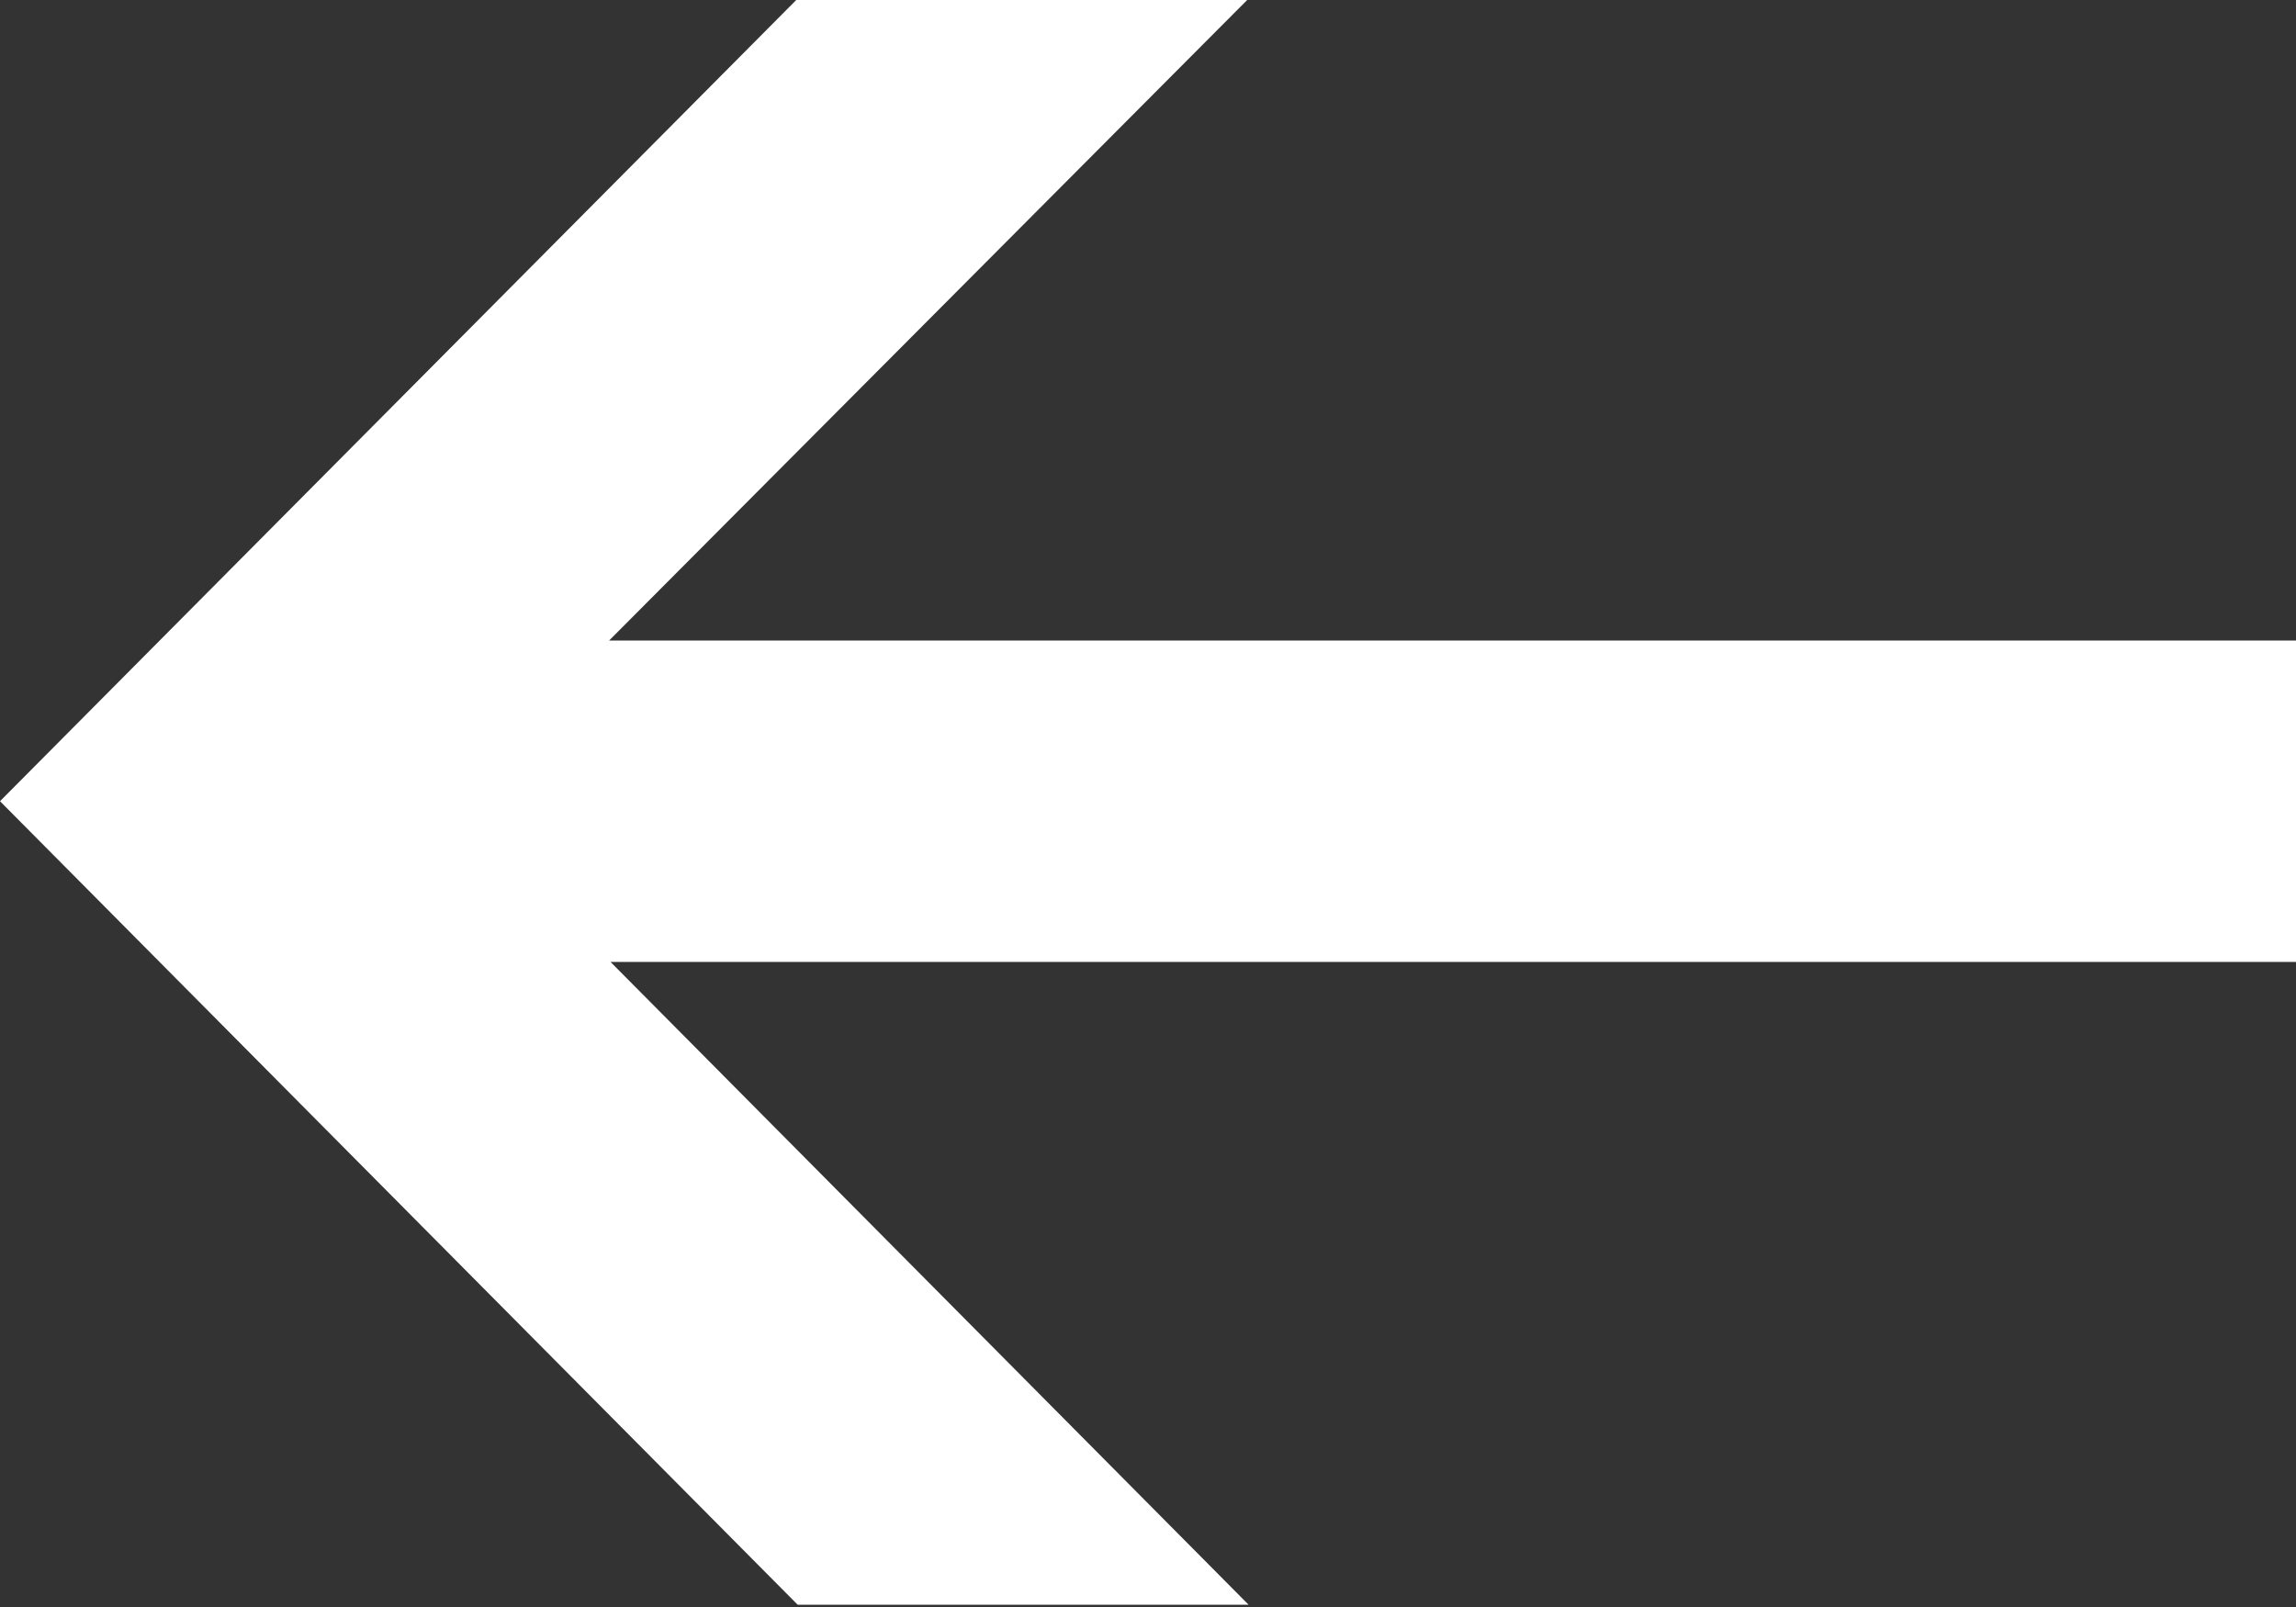 <svg xmlns="http://www.w3.org/2000/svg" width="10" height="7" viewBox="0 0 10 7">
  <rect x="0" y="0" width="10" height="7" fill="#333333" stroke="none"/>
  <defs>
    <style>
      .cls-1 {
        fill: #fff;
        fill-rule: evenodd;
      }
    </style>
  </defs>
  <path id="arrow-left.svg" class="cls-1" d="M759,1296.82h-7.347l2.779-2.79h-1.964L749,1297.52l3.474,3.5h1.964l-2.779-2.8H759v-1.4Z" transform="translate(-749 -1294.03)"/>
</svg>

